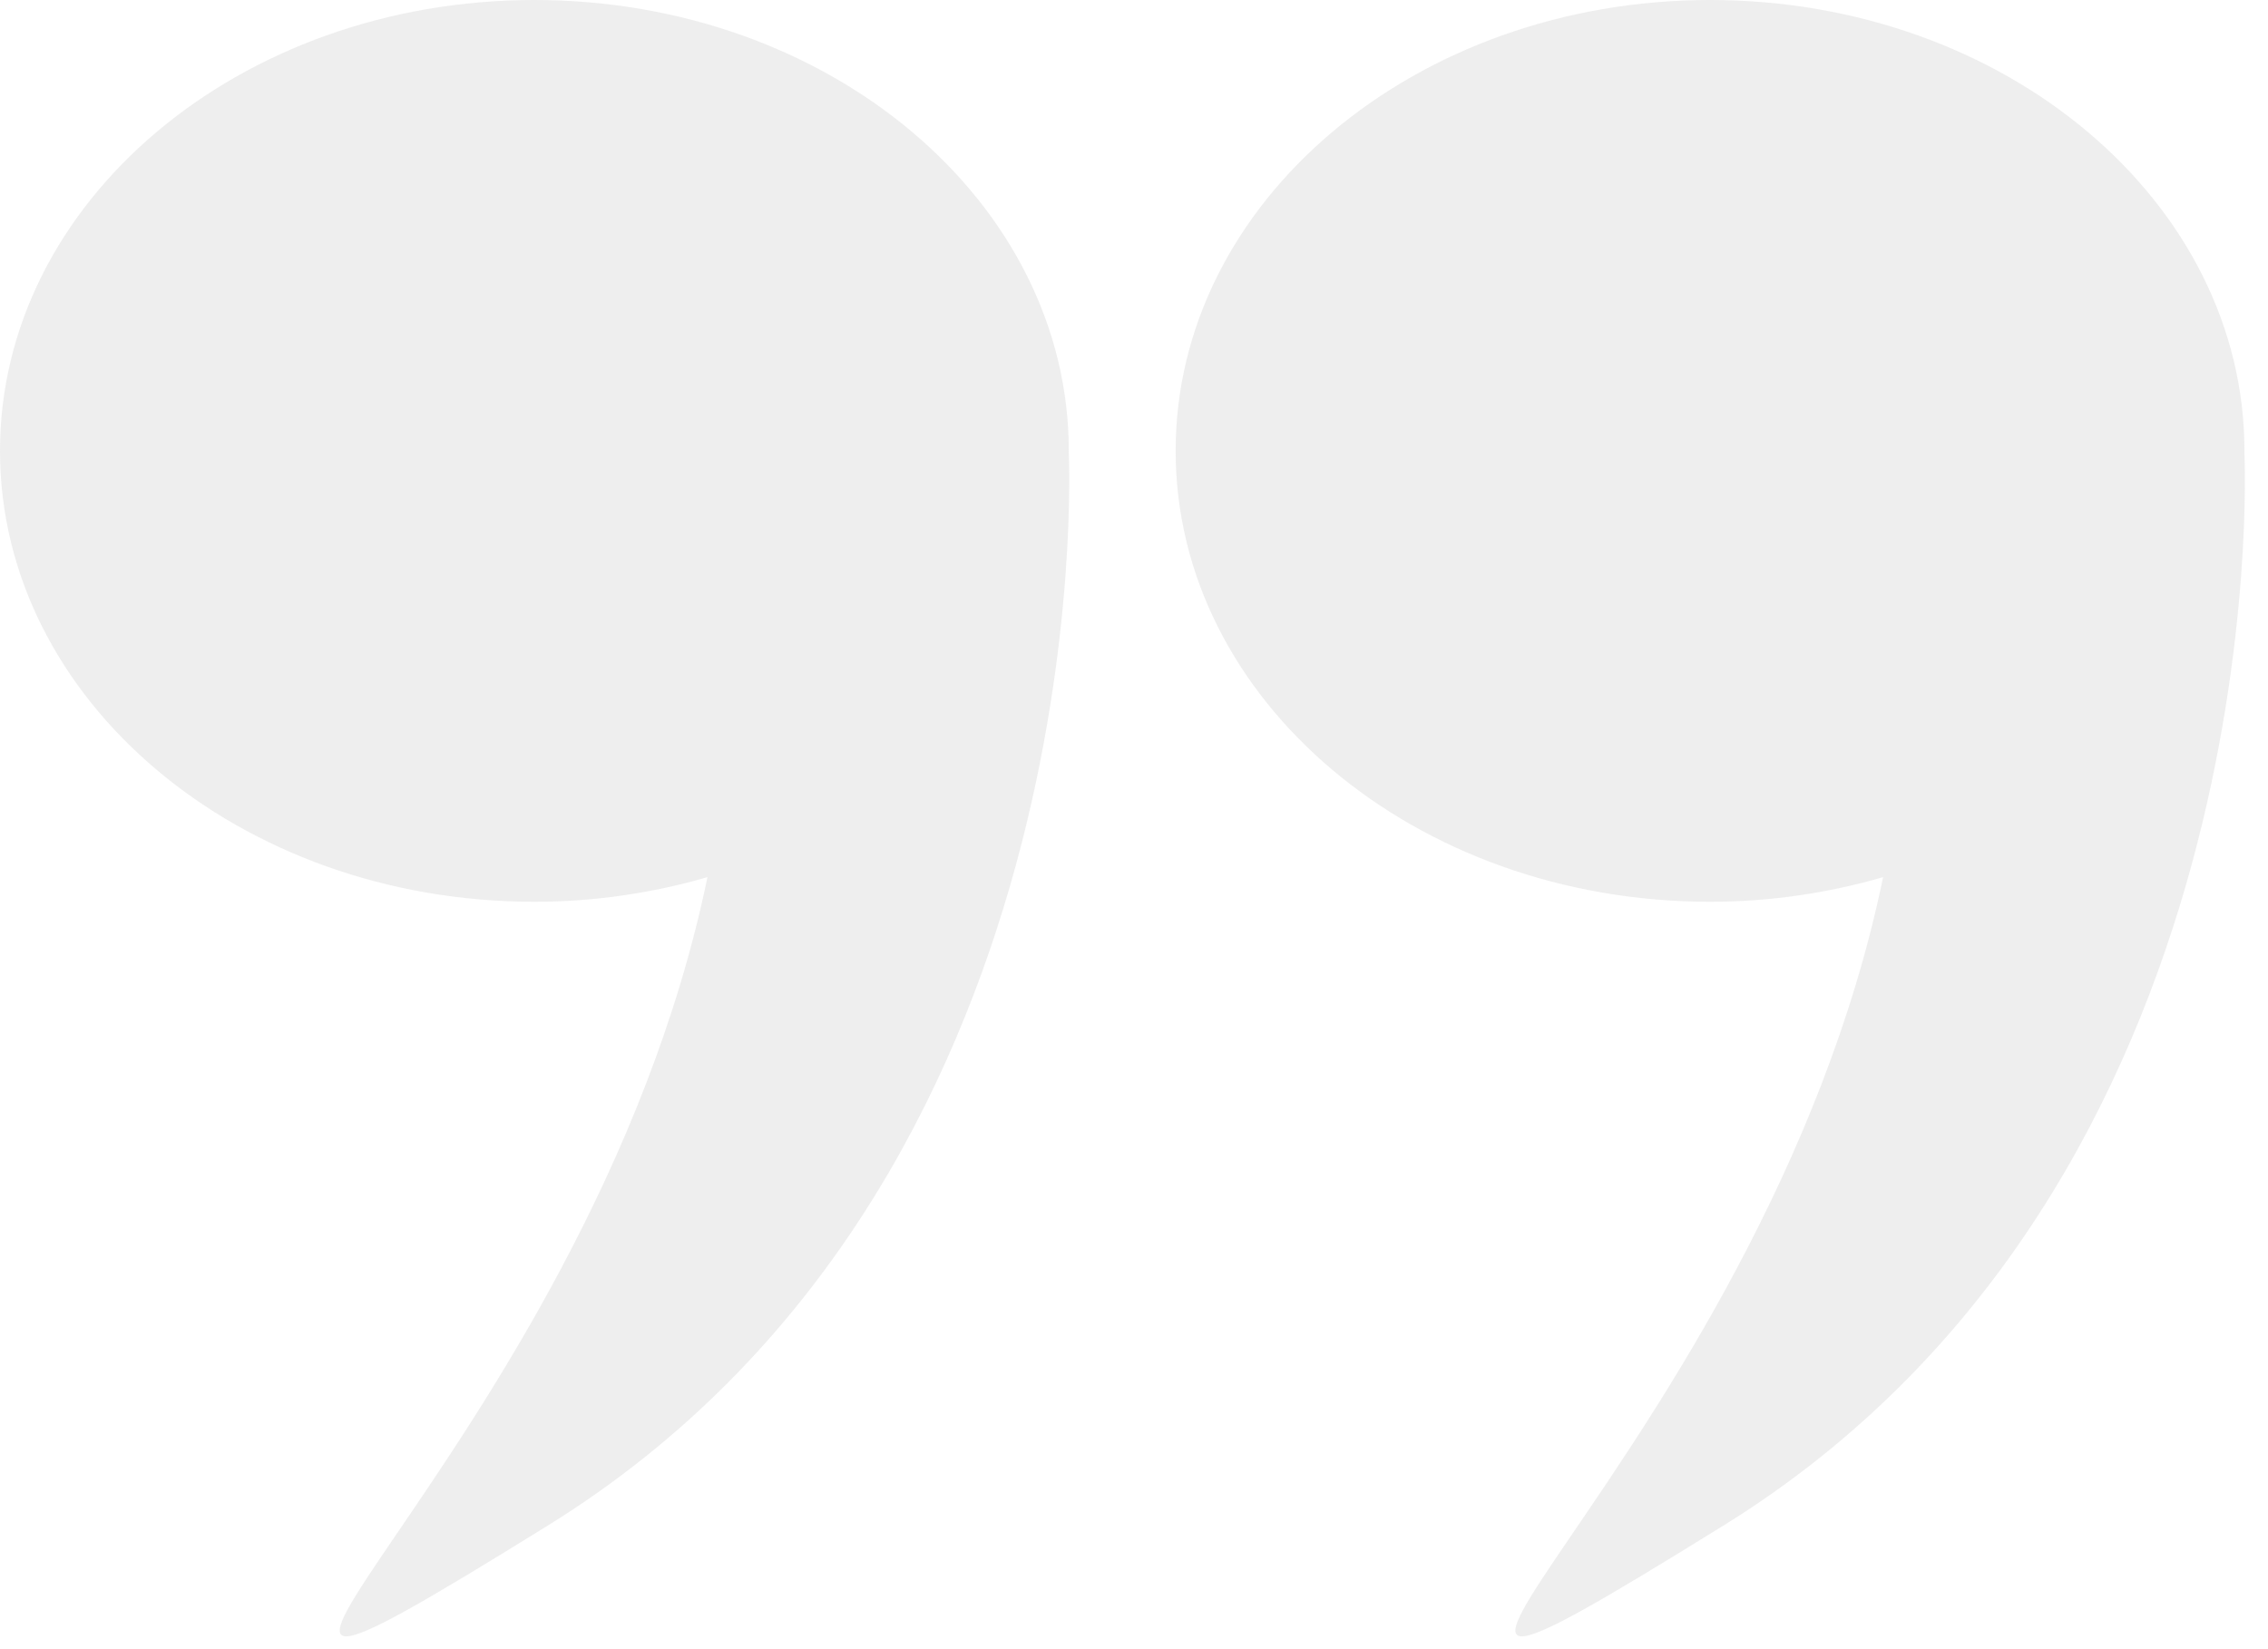 <svg width="44" height="32" viewBox="0 0 44 32" fill="none" xmlns="http://www.w3.org/2000/svg">
<path opacity="0.19" d="M43.542 8.761C43.542 8.757 43.543 8.753 43.543 8.749C43.543 3.917 38.901 0 33.176 0C27.45 0 22.808 3.917 22.808 8.749C22.808 13.581 27.45 17.498 33.176 17.498C34.352 17.498 35.479 17.325 36.533 17.02C34.2 28.312 23.766 35.594 33.438 29.6C44.164 22.954 43.555 9.016 43.542 8.761Z" fill="#A6A6A6"/>
<path opacity="0.19" d="M10.367 17.498C11.544 17.498 12.671 17.325 13.725 17.02C11.392 28.312 0.958 35.594 10.63 29.6C21.356 22.954 20.747 9.016 20.734 8.761C20.734 8.757 20.735 8.753 20.735 8.749C20.735 3.917 16.093 0 10.367 0C4.642 0 6.10352e-05 3.917 6.10352e-05 8.749C6.10352e-05 13.581 4.642 17.498 10.367 17.498Z" fill="#A6A6A6"/>
</svg>
